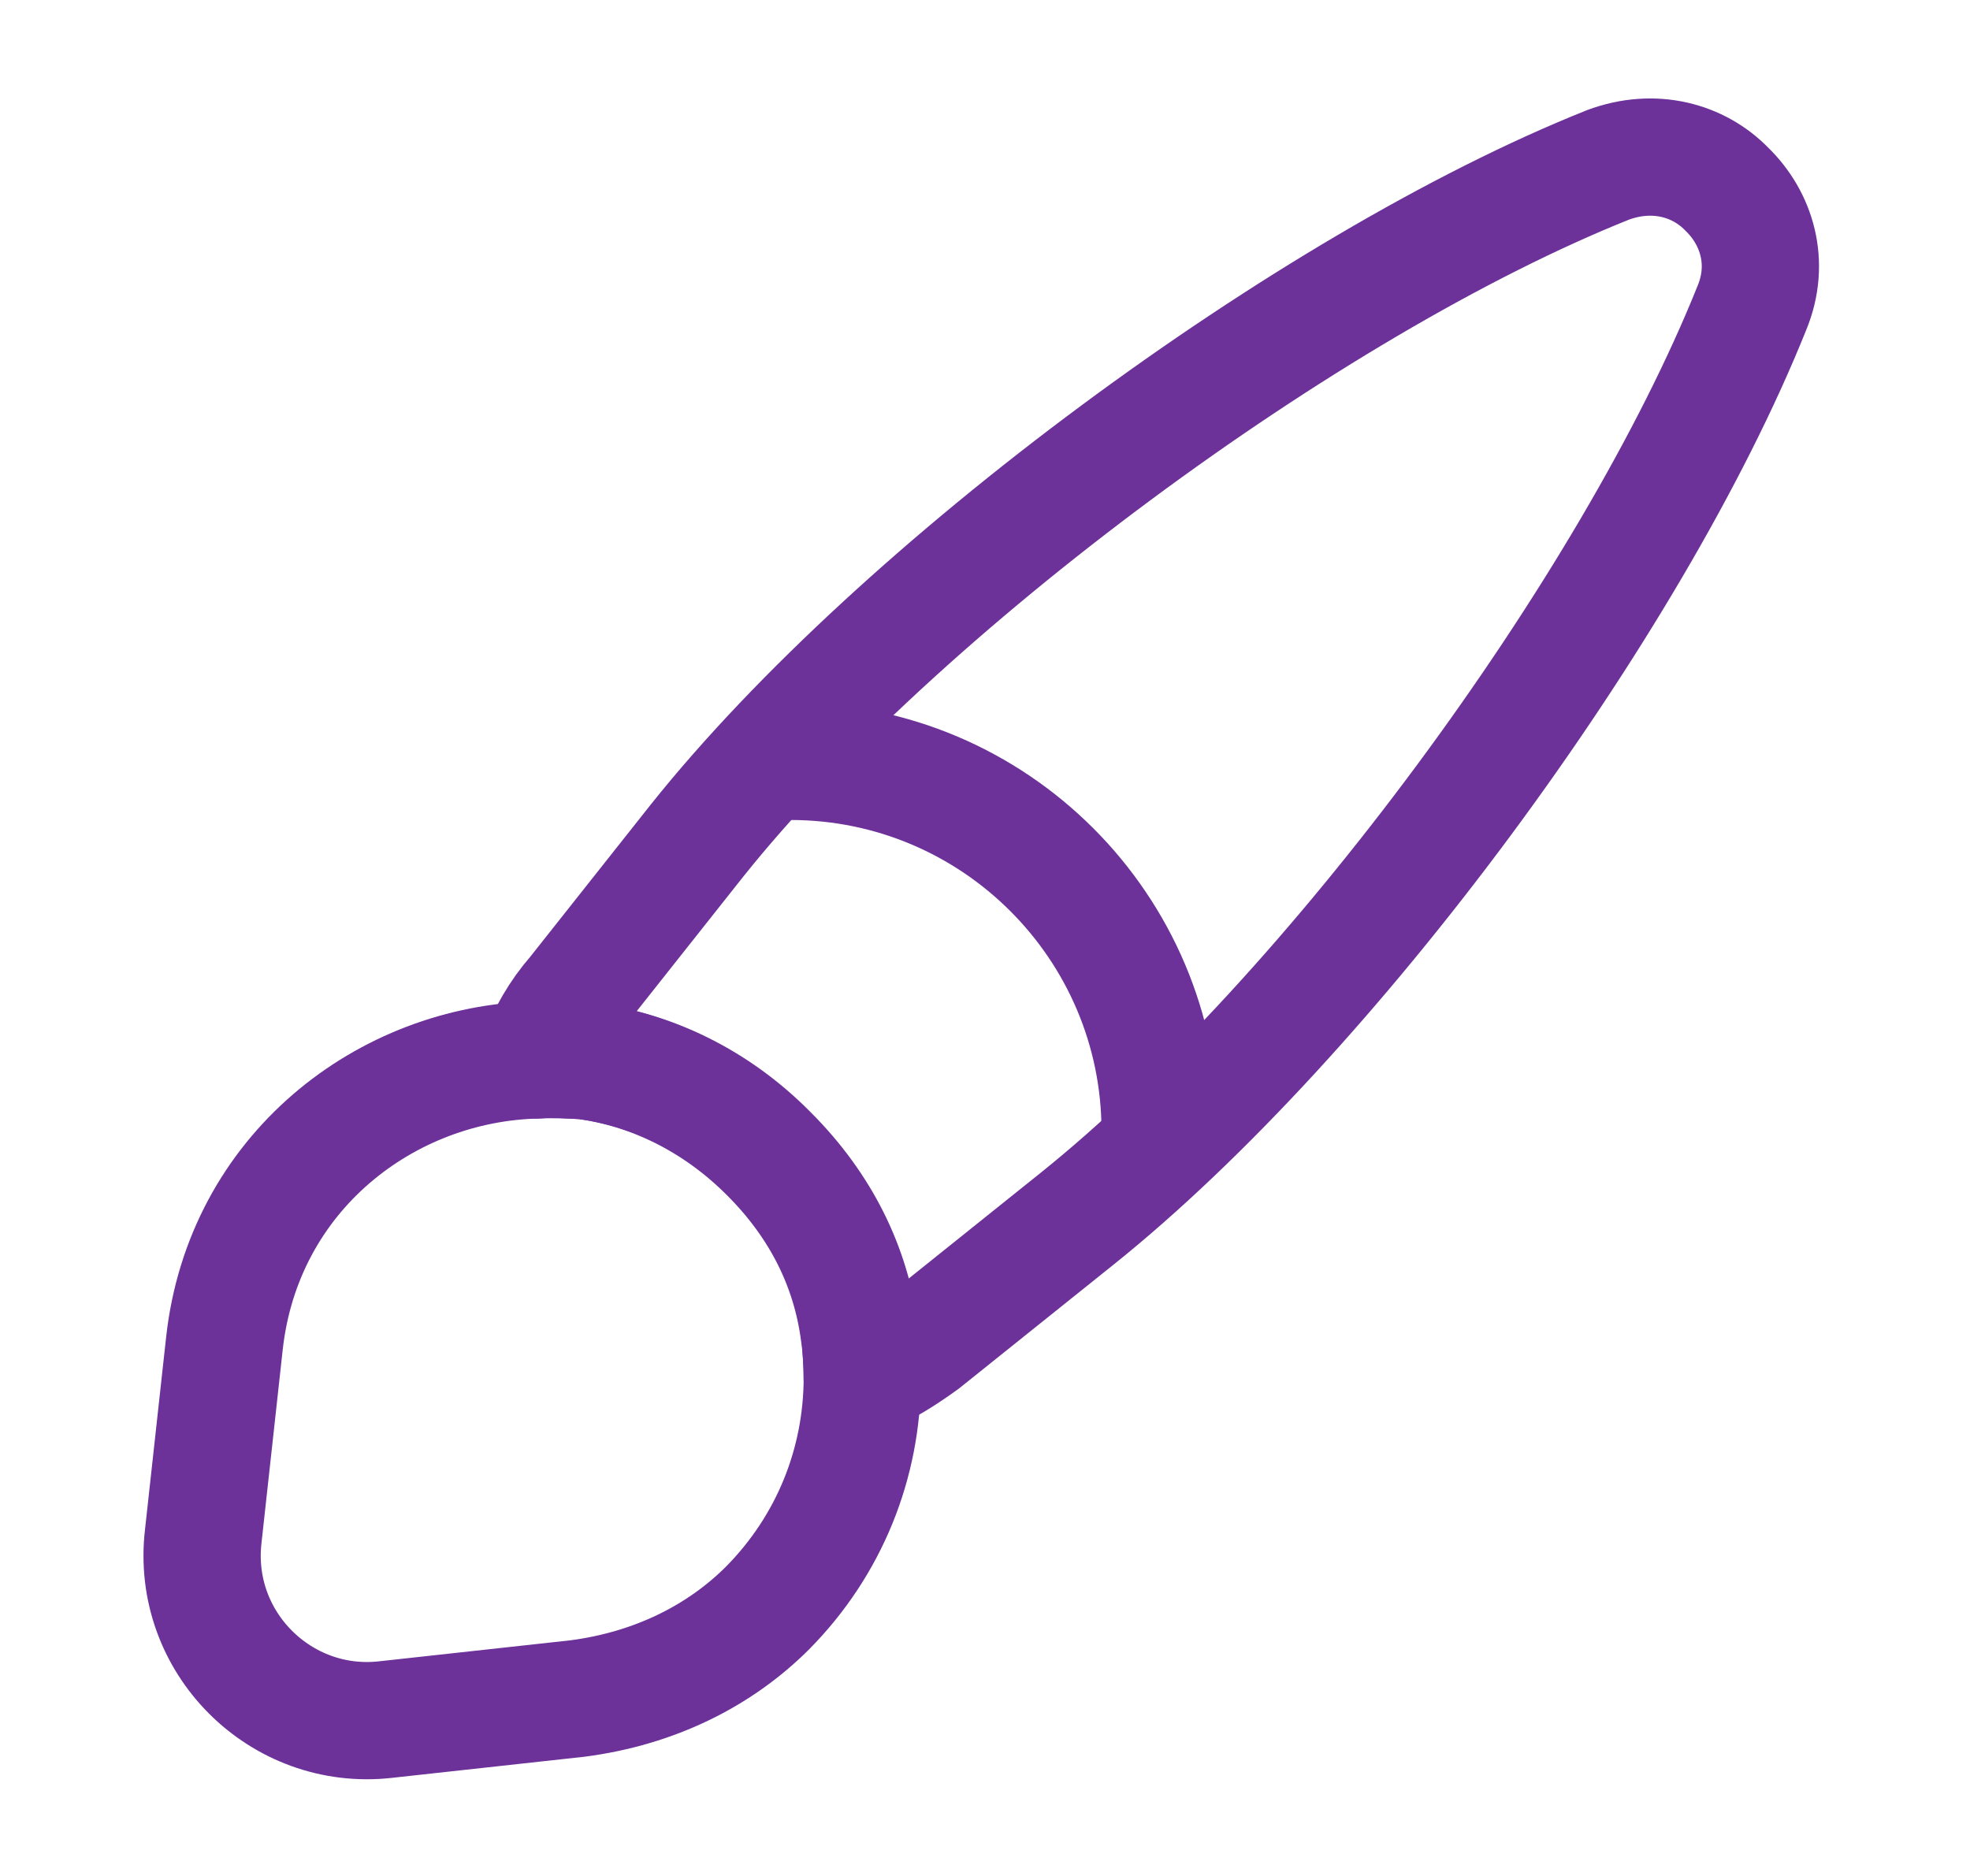 <svg width="21" height="20" viewBox="0 0 21 20" fill="none" xmlns="http://www.w3.org/2000/svg">
<path d="M18.675 3.283C17.391 6.483 14.175 10.833 11.483 12.992L9.841 14.308C9.633 14.458 9.425 14.592 9.191 14.683C9.191 14.533 9.183 14.367 9.158 14.208C9.066 13.508 8.75 12.858 8.191 12.3C7.625 11.733 6.933 11.4 6.225 11.308C6.058 11.3 5.891 11.283 5.725 11.3C5.816 11.042 5.958 10.8 6.133 10.6L7.433 8.958C9.583 6.267 13.95 3.033 17.141 1.758C17.633 1.575 18.108 1.708 18.408 2.017C18.725 2.325 18.875 2.8 18.675 3.283Z" stroke="#6D319A" stroke-width="1.25" stroke-linecap="round" stroke-linejoin="round"/>
<path d="M9.192 14.683C9.192 15.6 8.842 16.475 8.183 17.142C7.675 17.65 6.983 18 6.158 18.108L4.108 18.333C2.992 18.458 2.033 17.508 2.167 16.375L2.392 14.325C2.592 12.5 4.117 11.333 5.733 11.3C5.9 11.292 6.075 11.3 6.233 11.308C6.942 11.4 7.633 11.725 8.2 12.3C8.758 12.858 9.075 13.508 9.167 14.208C9.175 14.367 9.192 14.525 9.192 14.683Z" stroke="#6D319A" stroke-width="1.25" stroke-linecap="round" stroke-linejoin="round"/>
<path d="M12.367 12.058C12.367 9.883 10.601 8.117 8.426 8.117" stroke="#6D319A" stroke-width="1.25" stroke-linecap="round" stroke-linejoin="round"/>
</svg>
